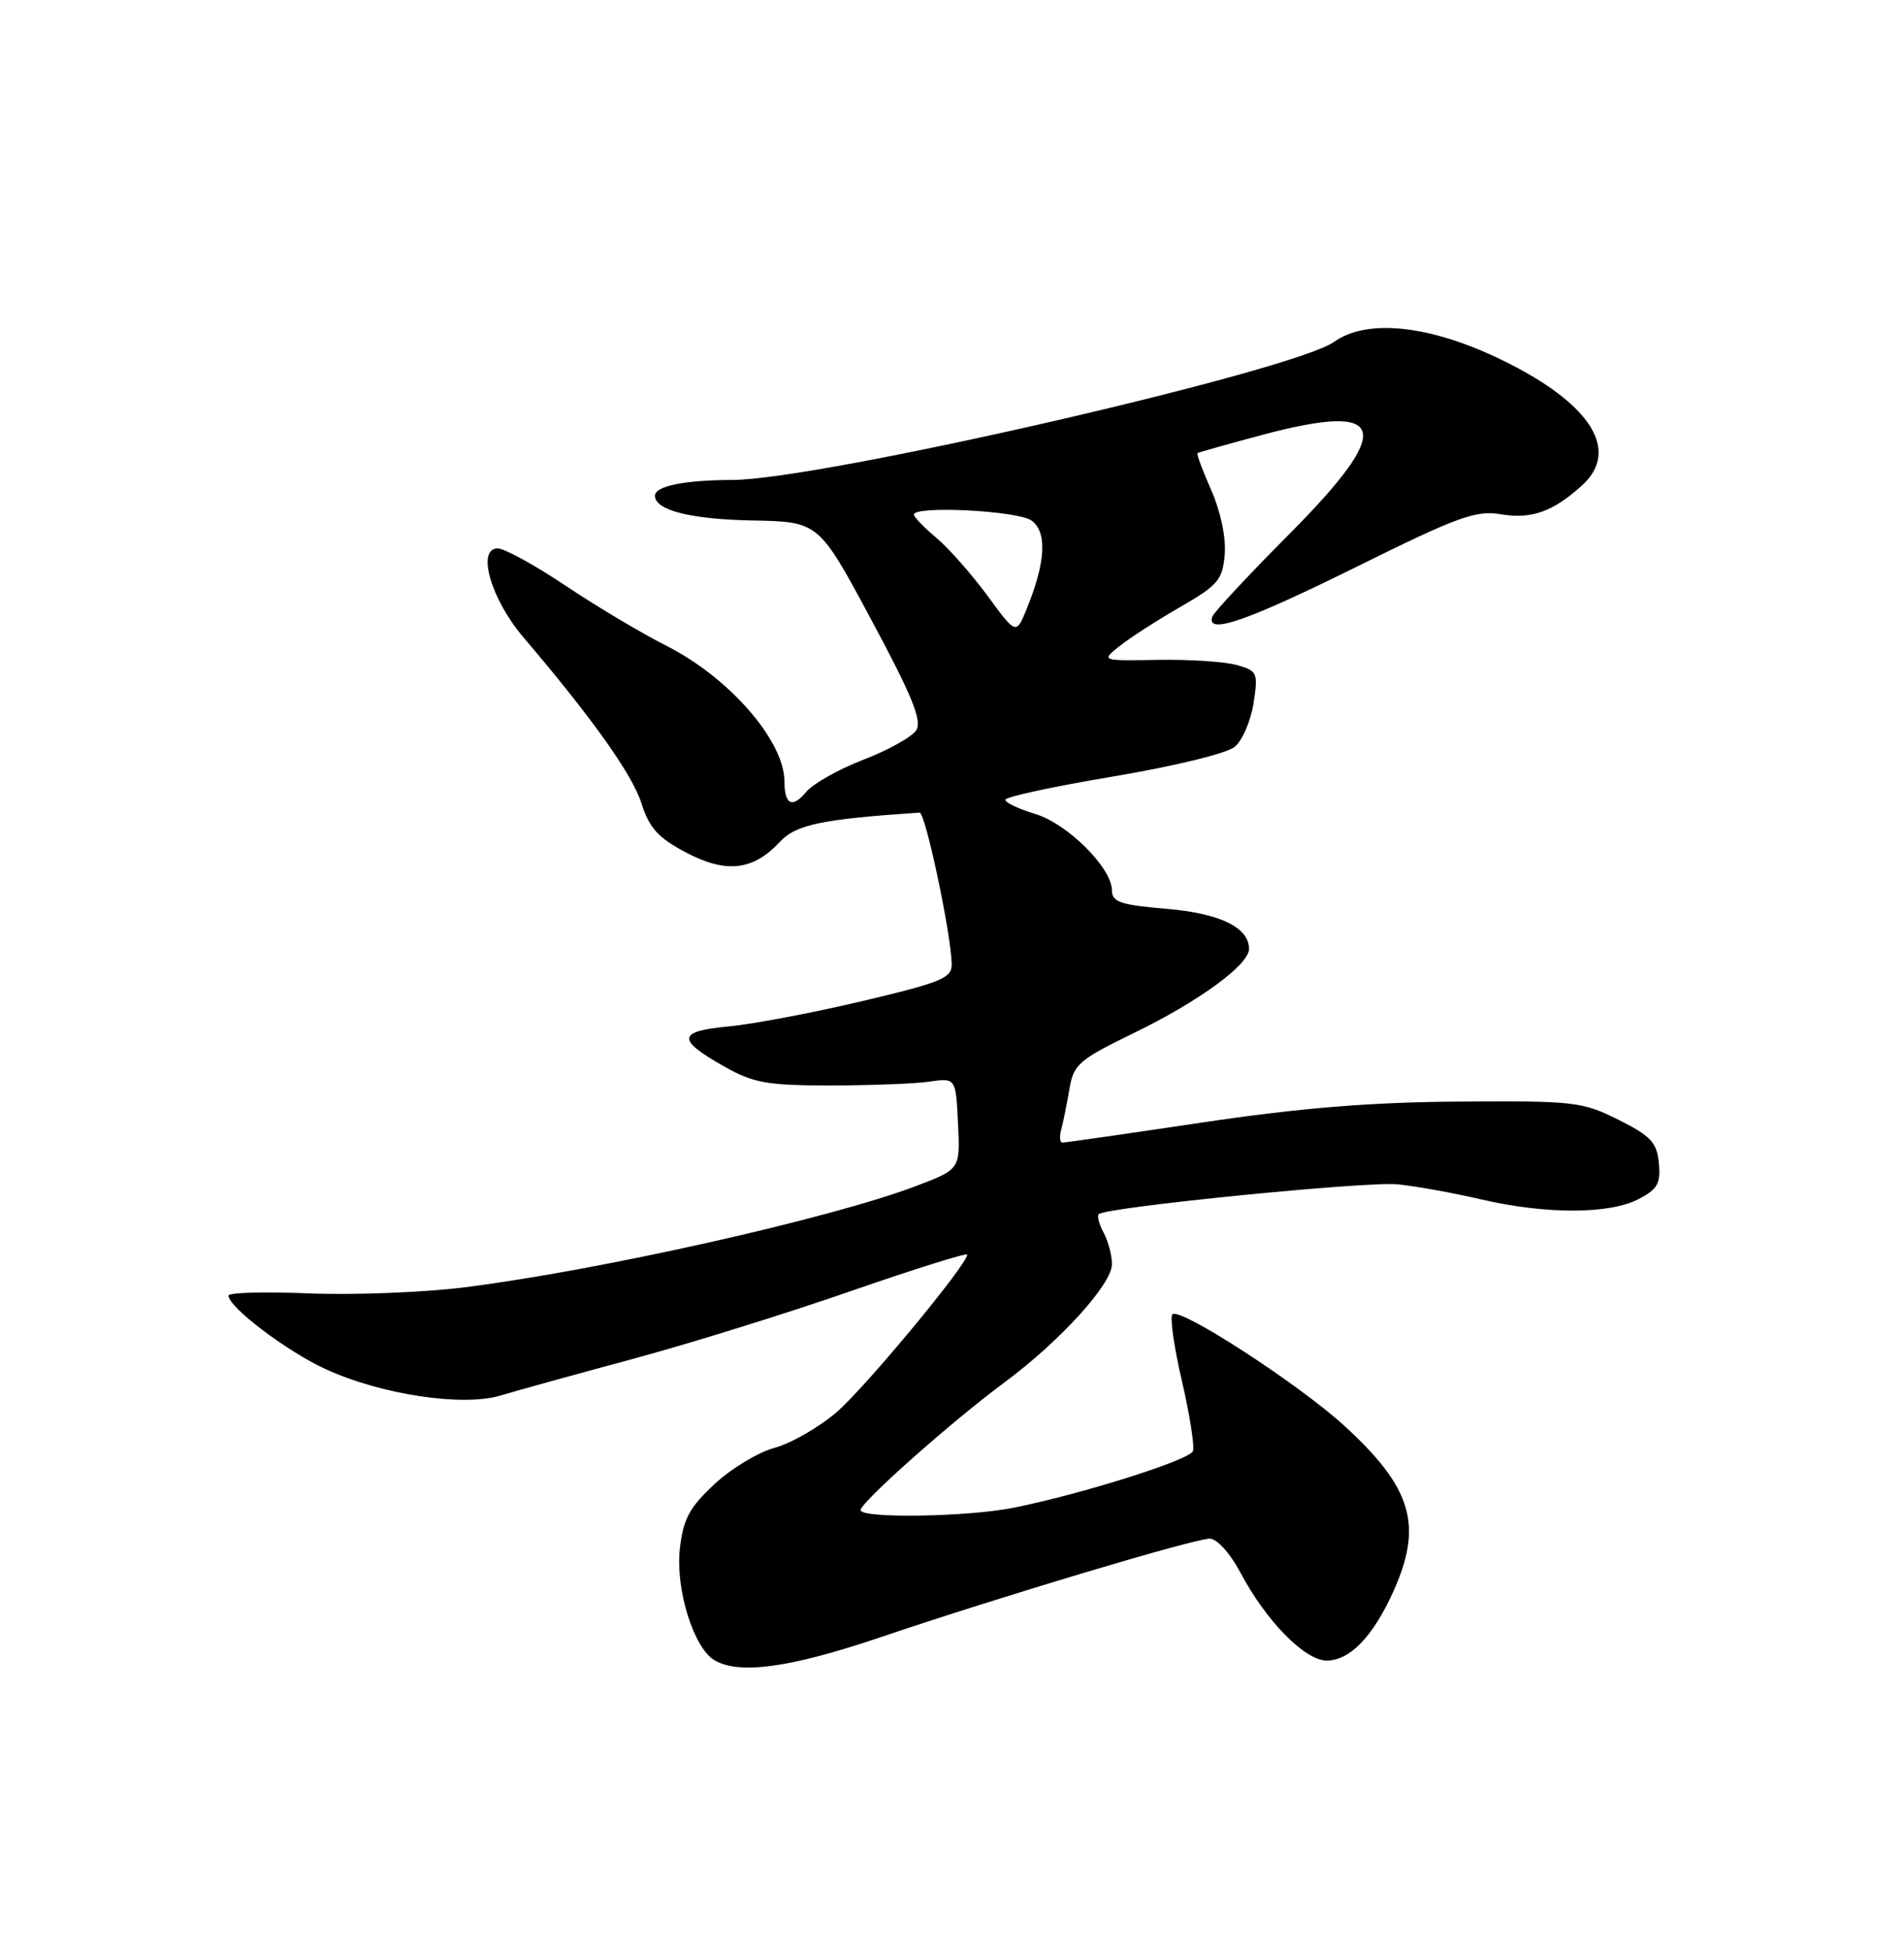 <?xml version="1.0" encoding="UTF-8" standalone="no"?>
<!DOCTYPE svg PUBLIC "-//W3C//DTD SVG 1.1//EN" "http://www.w3.org/Graphics/SVG/1.1/DTD/svg11.dtd" >
<svg xmlns="http://www.w3.org/2000/svg" xmlns:xlink="http://www.w3.org/1999/xlink" version="1.1" viewBox="0 0 250 256">
 <g >
 <path fill="currentColor"
d=" M 115.55 214.96 C 131.42 209.59 156.78 202.00 158.85 202.00 C 159.78 202.00 161.52 203.91 162.84 206.40 C 166.24 212.82 171.32 218.00 174.21 218.00 C 177.23 218.00 180.25 214.88 182.92 209.00 C 186.88 200.25 185.44 195.34 176.48 187.15 C 170.54 181.73 155.20 171.76 153.97 172.52 C 153.57 172.76 154.11 176.66 155.16 181.17 C 156.21 185.69 156.87 189.89 156.64 190.50 C 156.19 191.67 142.40 196.04 133.20 197.92 C 127.17 199.15 113.00 199.38 113.00 198.25 C 113.00 197.23 124.96 186.61 131.87 181.50 C 139.20 176.07 146.00 168.59 146.00 165.96 C 146.00 164.81 145.51 162.96 144.92 161.85 C 144.32 160.74 144.03 159.64 144.26 159.40 C 145.18 158.49 179.40 155.07 183.50 155.48 C 185.89 155.72 190.83 156.61 194.49 157.46 C 202.98 159.43 211.28 159.42 215.11 157.44 C 217.64 156.13 218.07 155.38 217.81 152.69 C 217.55 149.98 216.75 149.13 212.50 147.00 C 207.75 144.63 206.69 144.51 191.50 144.62 C 179.87 144.70 170.67 145.46 157.83 147.37 C 148.11 148.82 139.87 150.00 139.51 150.00 C 139.16 150.00 139.08 149.21 139.35 148.25 C 139.61 147.29 140.09 144.91 140.42 142.97 C 140.96 139.73 141.64 139.14 148.93 135.59 C 157.41 131.47 164.00 126.66 164.00 124.58 C 164.00 121.75 160.18 119.90 153.12 119.31 C 147.12 118.80 146.00 118.42 146.00 116.89 C 146.00 113.94 140.16 108.13 135.91 106.85 C 133.76 106.21 132.00 105.37 132.00 105.00 C 132.00 104.62 138.37 103.24 146.16 101.94 C 154.24 100.58 161.10 98.91 162.14 98.03 C 163.14 97.19 164.24 94.61 164.60 92.30 C 165.21 88.31 165.10 88.06 162.37 87.30 C 160.79 86.86 156.14 86.56 152.03 86.63 C 144.55 86.76 144.55 86.76 147.03 84.80 C 148.39 83.72 151.97 81.41 155.00 79.67 C 159.94 76.82 160.53 76.12 160.81 72.77 C 160.99 70.57 160.27 67.15 159.05 64.37 C 157.91 61.80 157.09 59.60 157.24 59.49 C 157.38 59.38 161.26 58.29 165.86 57.06 C 182.25 52.71 183.15 56.19 169.26 70.14 C 163.91 75.52 159.37 80.39 159.18 80.96 C 158.37 83.39 163.69 81.55 178.06 74.44 C 191.49 67.79 193.79 66.96 197.09 67.52 C 201.09 68.19 203.94 67.17 207.75 63.70 C 212.74 59.15 208.92 53.05 197.57 47.44 C 187.99 42.70 179.58 41.74 175.17 44.88 C 169.78 48.72 107.61 62.99 96.17 63.01 C 89.83 63.03 86.00 63.81 86.00 65.08 C 86.00 66.99 90.65 68.17 98.83 68.33 C 107.50 68.50 107.50 68.50 114.41 81.38 C 119.73 91.27 121.09 94.63 120.32 95.85 C 119.77 96.73 116.65 98.47 113.41 99.72 C 110.16 100.97 106.77 102.87 105.87 103.95 C 104.04 106.16 103.00 105.67 103.00 102.58 C 102.99 97.26 95.75 88.95 87.50 84.78 C 84.20 83.11 78.23 79.55 74.23 76.87 C 70.23 74.19 66.24 72.00 65.35 72.00 C 62.54 72.00 64.46 78.65 68.70 83.64 C 77.75 94.26 83.02 101.67 84.22 105.45 C 85.24 108.69 86.41 109.98 90.06 111.91 C 95.34 114.70 98.89 114.30 102.40 110.52 C 104.50 108.25 107.92 107.54 120.74 106.68 C 121.50 106.62 124.89 122.61 124.96 126.57 C 125.00 128.40 123.61 128.97 113.25 131.42 C 106.79 132.95 98.90 134.45 95.71 134.75 C 88.93 135.38 88.80 136.46 95.07 140.00 C 98.93 142.18 100.71 142.50 109.00 142.50 C 114.22 142.50 120.08 142.28 122.00 142.00 C 125.50 141.50 125.50 141.50 125.79 147.50 C 126.08 153.50 126.08 153.50 120.29 155.70 C 109.04 159.98 78.50 166.82 60.85 169.02 C 55.54 169.68 46.43 170.03 40.60 169.80 C 34.77 169.56 30.00 169.69 30.00 170.08 C 30.00 171.61 37.68 177.42 42.77 179.75 C 50.05 183.09 60.75 184.70 65.71 183.21 C 67.80 182.58 75.57 180.43 82.99 178.43 C 90.41 176.43 103.35 172.41 111.74 169.49 C 120.13 166.58 127.00 164.43 127.00 164.71 C 127.00 166.01 113.56 182.22 109.82 185.42 C 107.50 187.40 103.84 189.50 101.69 190.08 C 99.54 190.66 95.98 192.81 93.79 194.86 C 90.52 197.91 89.71 199.42 89.27 203.30 C 88.67 208.63 91.07 216.36 93.83 217.97 C 97.09 219.87 103.75 218.95 115.55 214.96 Z  M 129.66 78.21 C 127.59 75.40 124.57 71.97 122.95 70.61 C 121.33 69.25 120.00 67.88 120.00 67.56 C 120.00 66.35 133.67 67.04 135.46 68.35 C 137.52 69.86 137.30 73.83 134.81 79.93 C 133.42 83.34 133.42 83.34 129.66 78.21 Z "/>
</g>
</svg>
